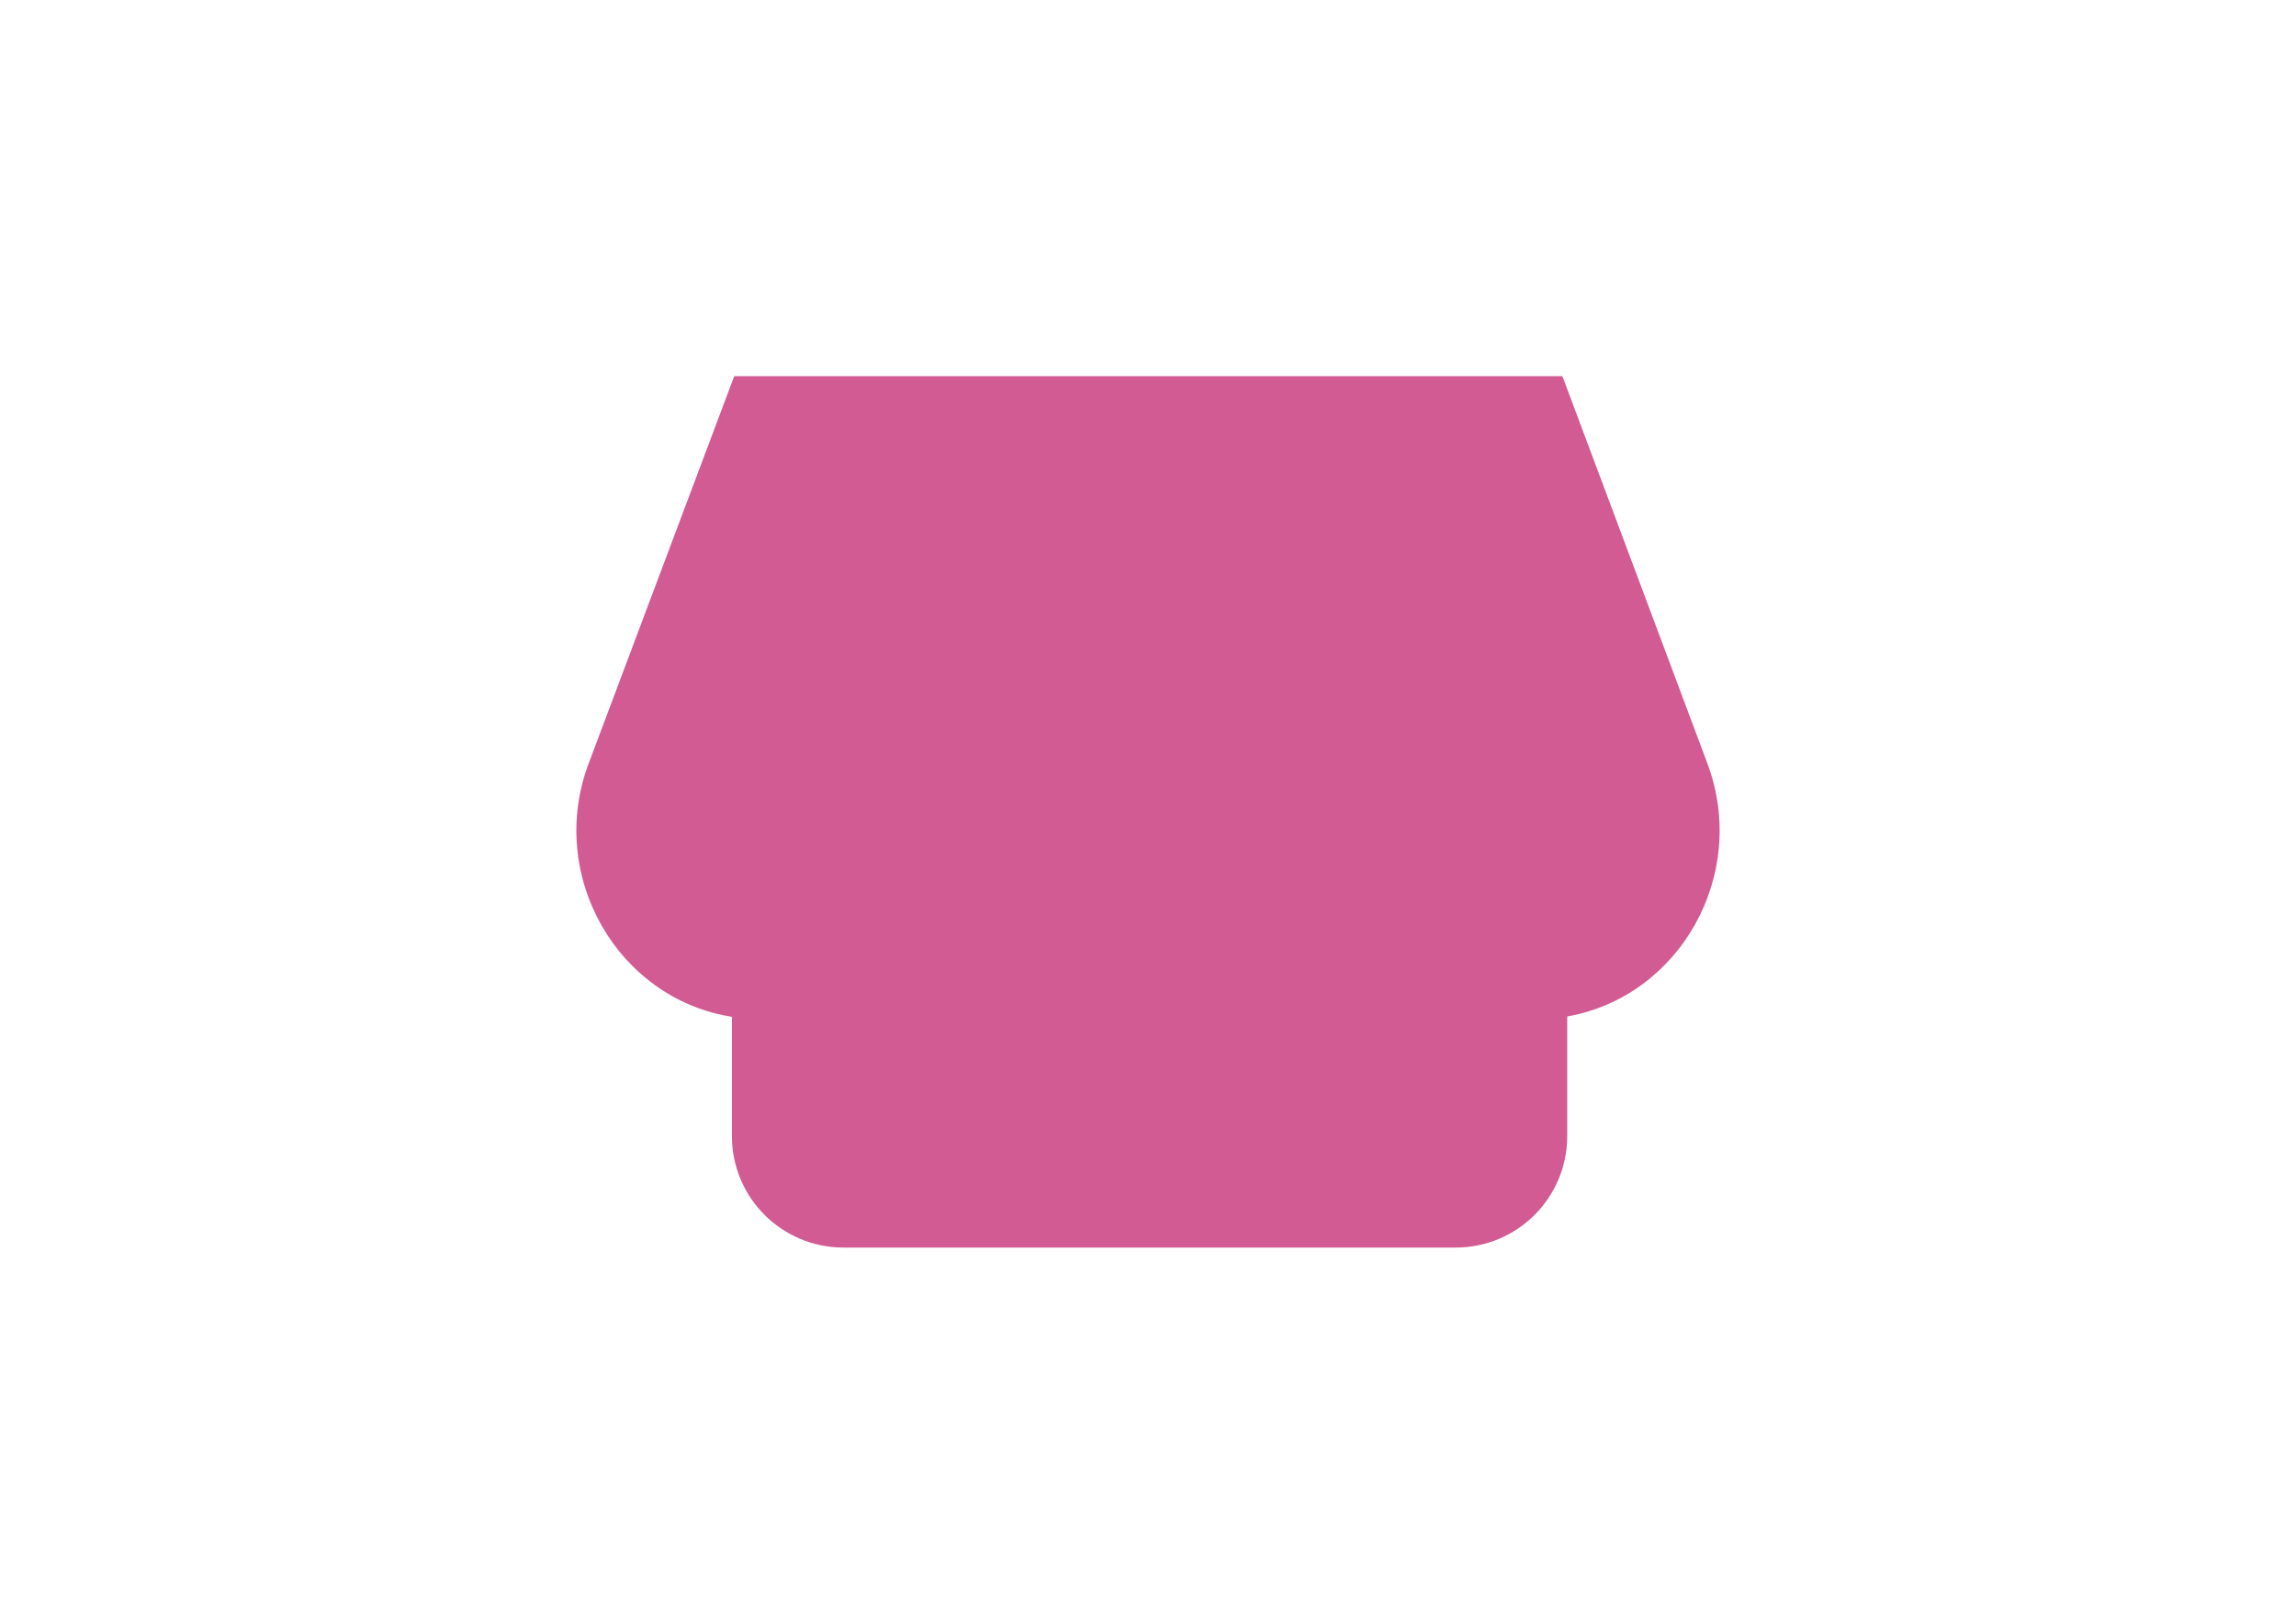 <?xml version="1.0" encoding="UTF-8"?>
<svg id="Layer_1" xmlns="http://www.w3.org/2000/svg" version="1.1" viewBox="0 0 841.89 595.28">
  <!-- Generator: Adobe Illustrator 29.0.0, SVG Export Plug-In . SVG Version: 2.1.0 Build 186)  -->
  <defs>
    <style>
      .st0 {
        fill: #d35b93;
      }
    </style>
  </defs>
  <path class="st0" d="M626.09,279.98l-.26-.72-52.93-141.35h-303.68l-53.13,141.35-.26.66c-15.41,41.03,10.5,86.21,52.55,92.86v43.73c0,22.57,18.3,40.86,40.86,40.86h224.57c22.57,0,40.86-18.3,40.86-40.86v-43.86c41.35-7.28,66.63-52.01,51.42-92.66Z"/>
</svg>